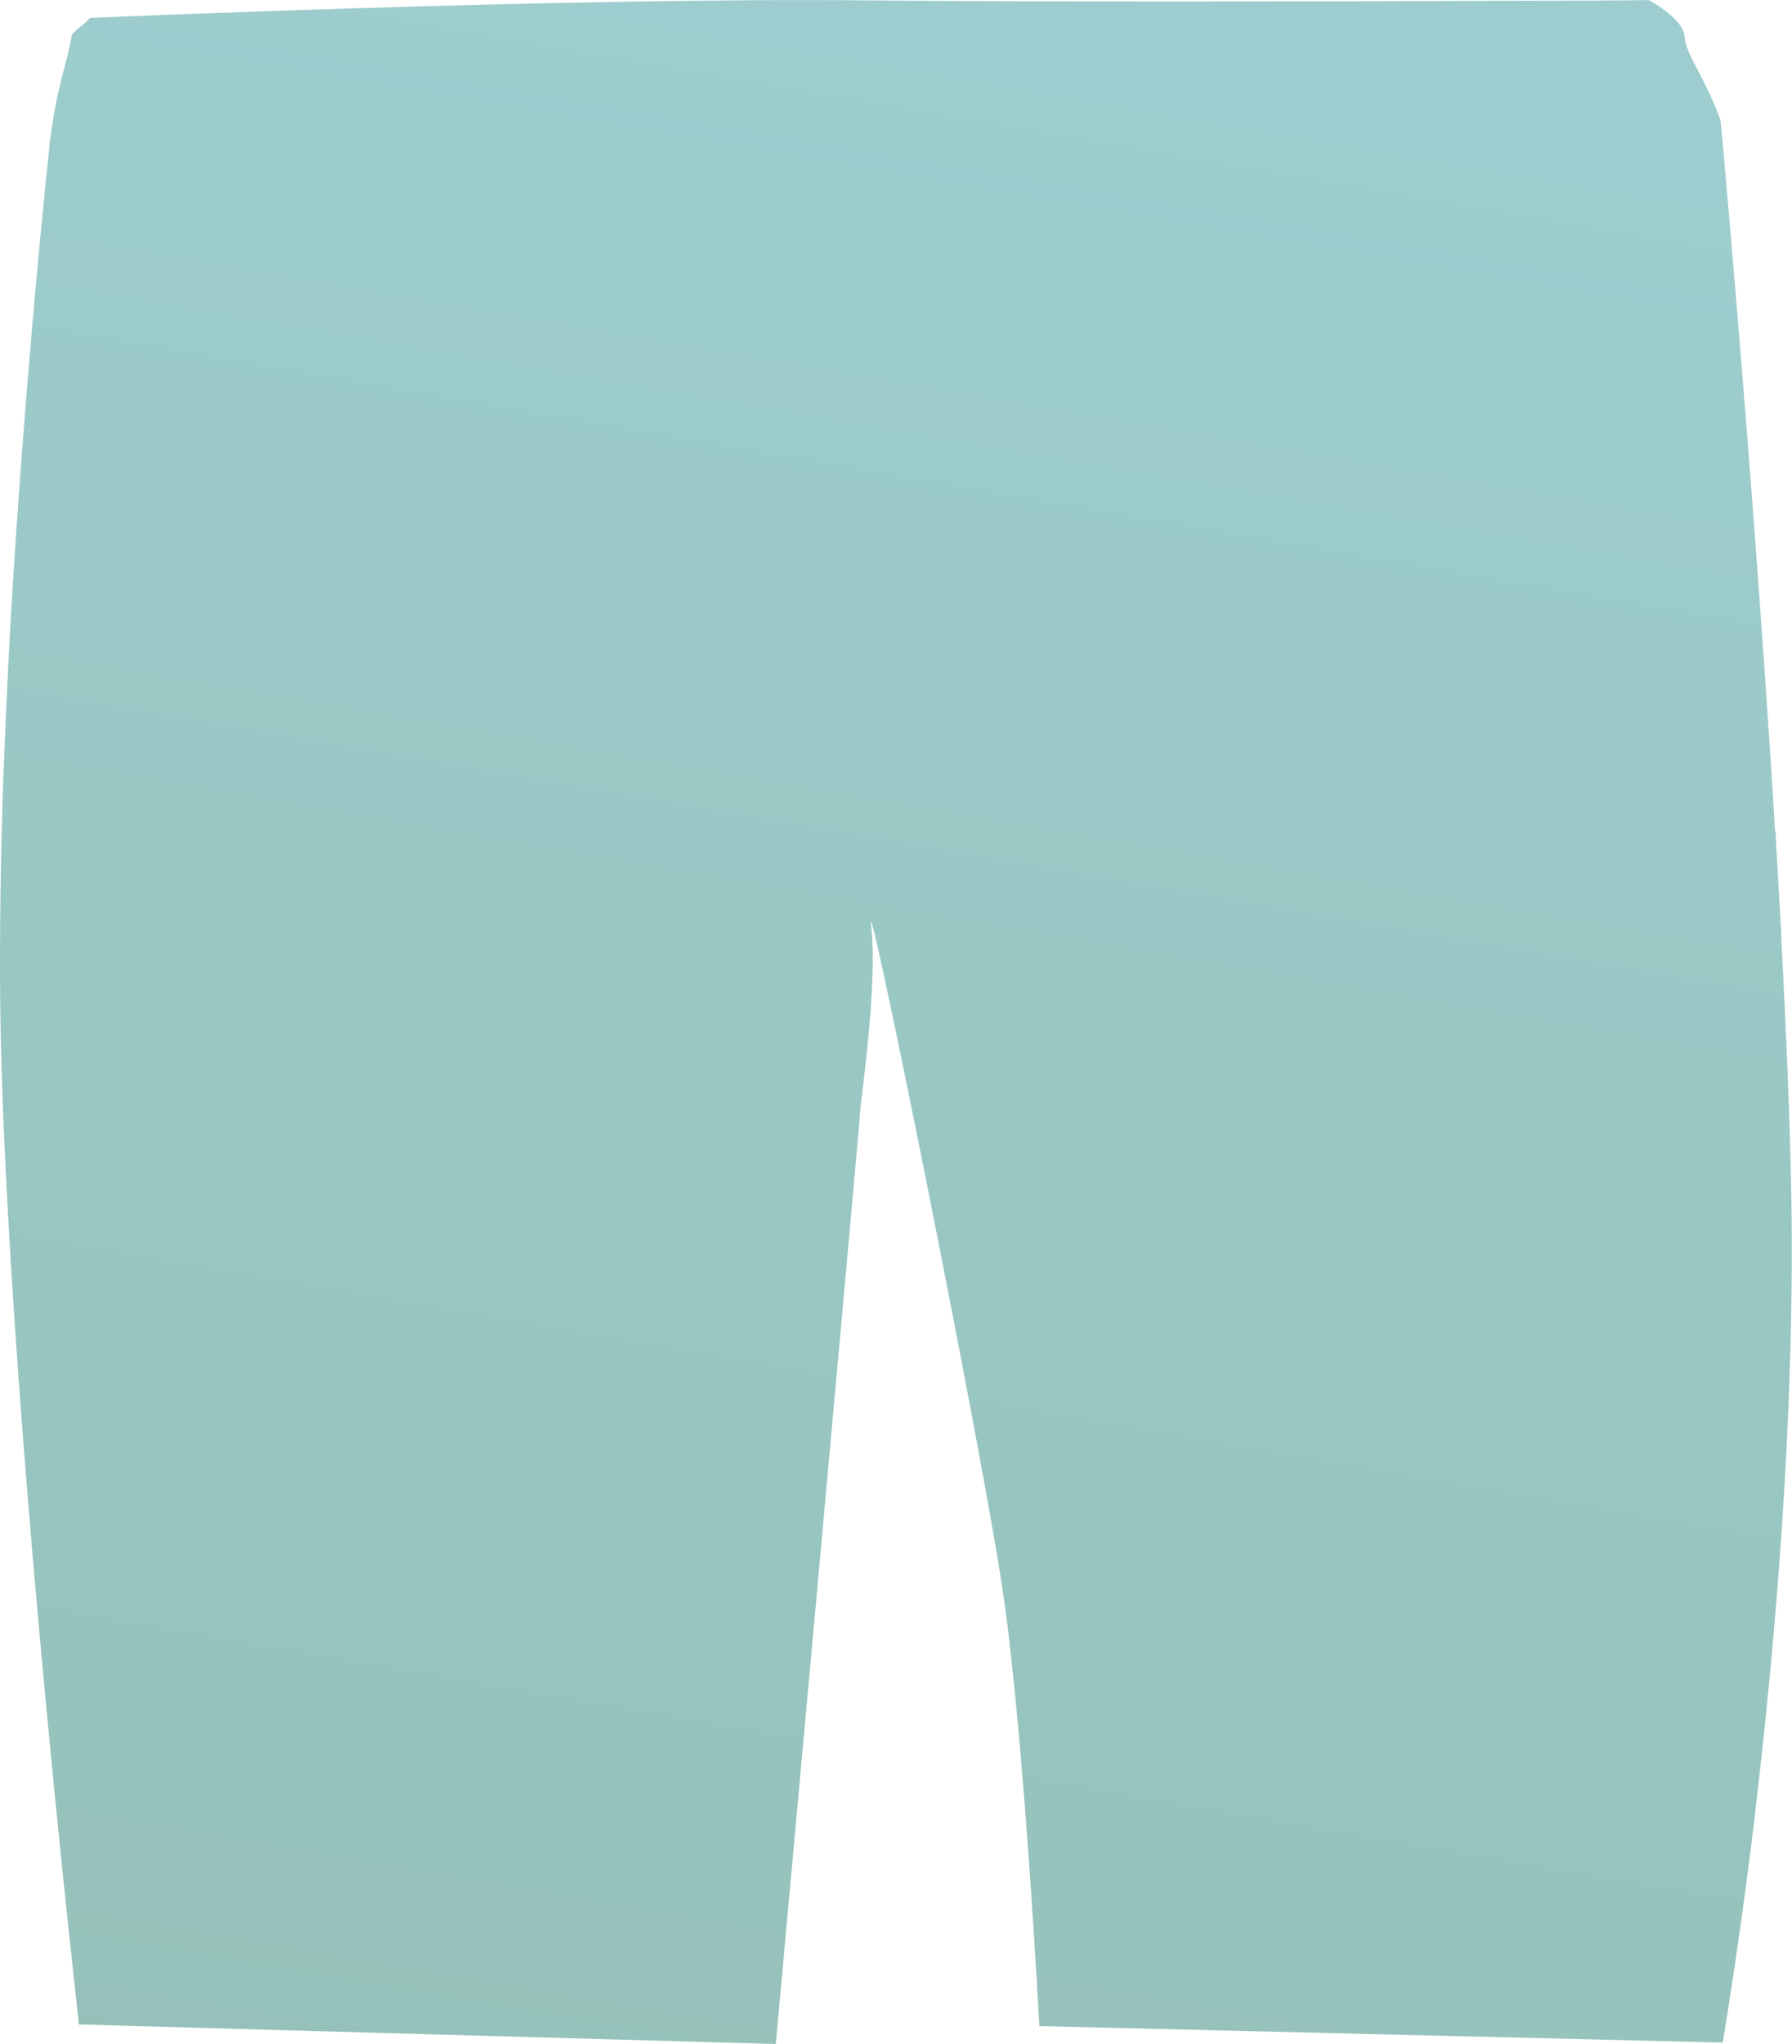 <svg width="50" height="57" viewBox="0 0 50 57" fill="none" xmlns="http://www.w3.org/2000/svg">
<path d="M48.98 50.464C48.98 50.484 48.98 50.484 48.98 50.494C48.84 51.664 48.7 52.723 48.574 53.621C48.282 55.709 48.066 56.96 48.066 56.96L29 56.5C29 56.5 28.584 48.585 28 44.5C27.404 40.415 24.119 24.164 24.309 25.832C24.5 27.5 24 30.766 24 31C24 31.234 21.646 57 21.646 57L2.201 56.455C2.201 56.455 2.036 54.952 1.783 52.562C1.212 47.054 0.235 36.816 0.032 29.372C-0.018 27.486 -0.006 25.449 0.045 23.341C0.045 23.169 0.058 22.998 0.058 22.816C0.07 22.332 0.083 21.848 0.108 21.364C0.108 21.243 0.121 21.122 0.121 20.99C0.185 19.407 0.261 17.803 0.362 16.23C0.666 11.388 1.085 6.849 1.402 3.853C1.402 3.843 1.415 3.823 1.415 3.813C1.567 2.501 1.911 1.605 2 1C2.013 0.879 2.487 0.591 2.5 0.5C2.5 0.5 15.633 -0.071 24.157 0.01C29.472 0.06 37.323 0.04 42.485 0.02C45.58 0.02 46 0 46 0C46 0 46.962 0.516 47 1C47.051 1.575 47.5 2 48.003 3.339C48.028 3.55 48.041 3.762 48.066 3.984C48.333 6.97 48.7 11.337 49.043 16.008C49.208 18.277 49.373 20.617 49.512 22.907C49.512 22.998 49.512 23.099 49.538 23.189C49.588 24.097 49.639 24.995 49.69 25.872C49.703 25.983 49.703 26.094 49.703 26.205C49.842 28.818 49.944 31.279 49.982 33.377C50.083 39.51 49.525 45.895 48.98 50.464Z" fill="url(#paint0_linear_163_3031)"/>
<defs>
<linearGradient id="paint0_linear_163_3031" x1="32.329" y1="1.754" x2="22.044" y2="61.15" gradientUnits="userSpaceOnUse">
<stop stop-color="#9DCDCE"/>
<stop offset="1" stop-color="#95C1B9"/>
</linearGradient>
</defs>
</svg>
